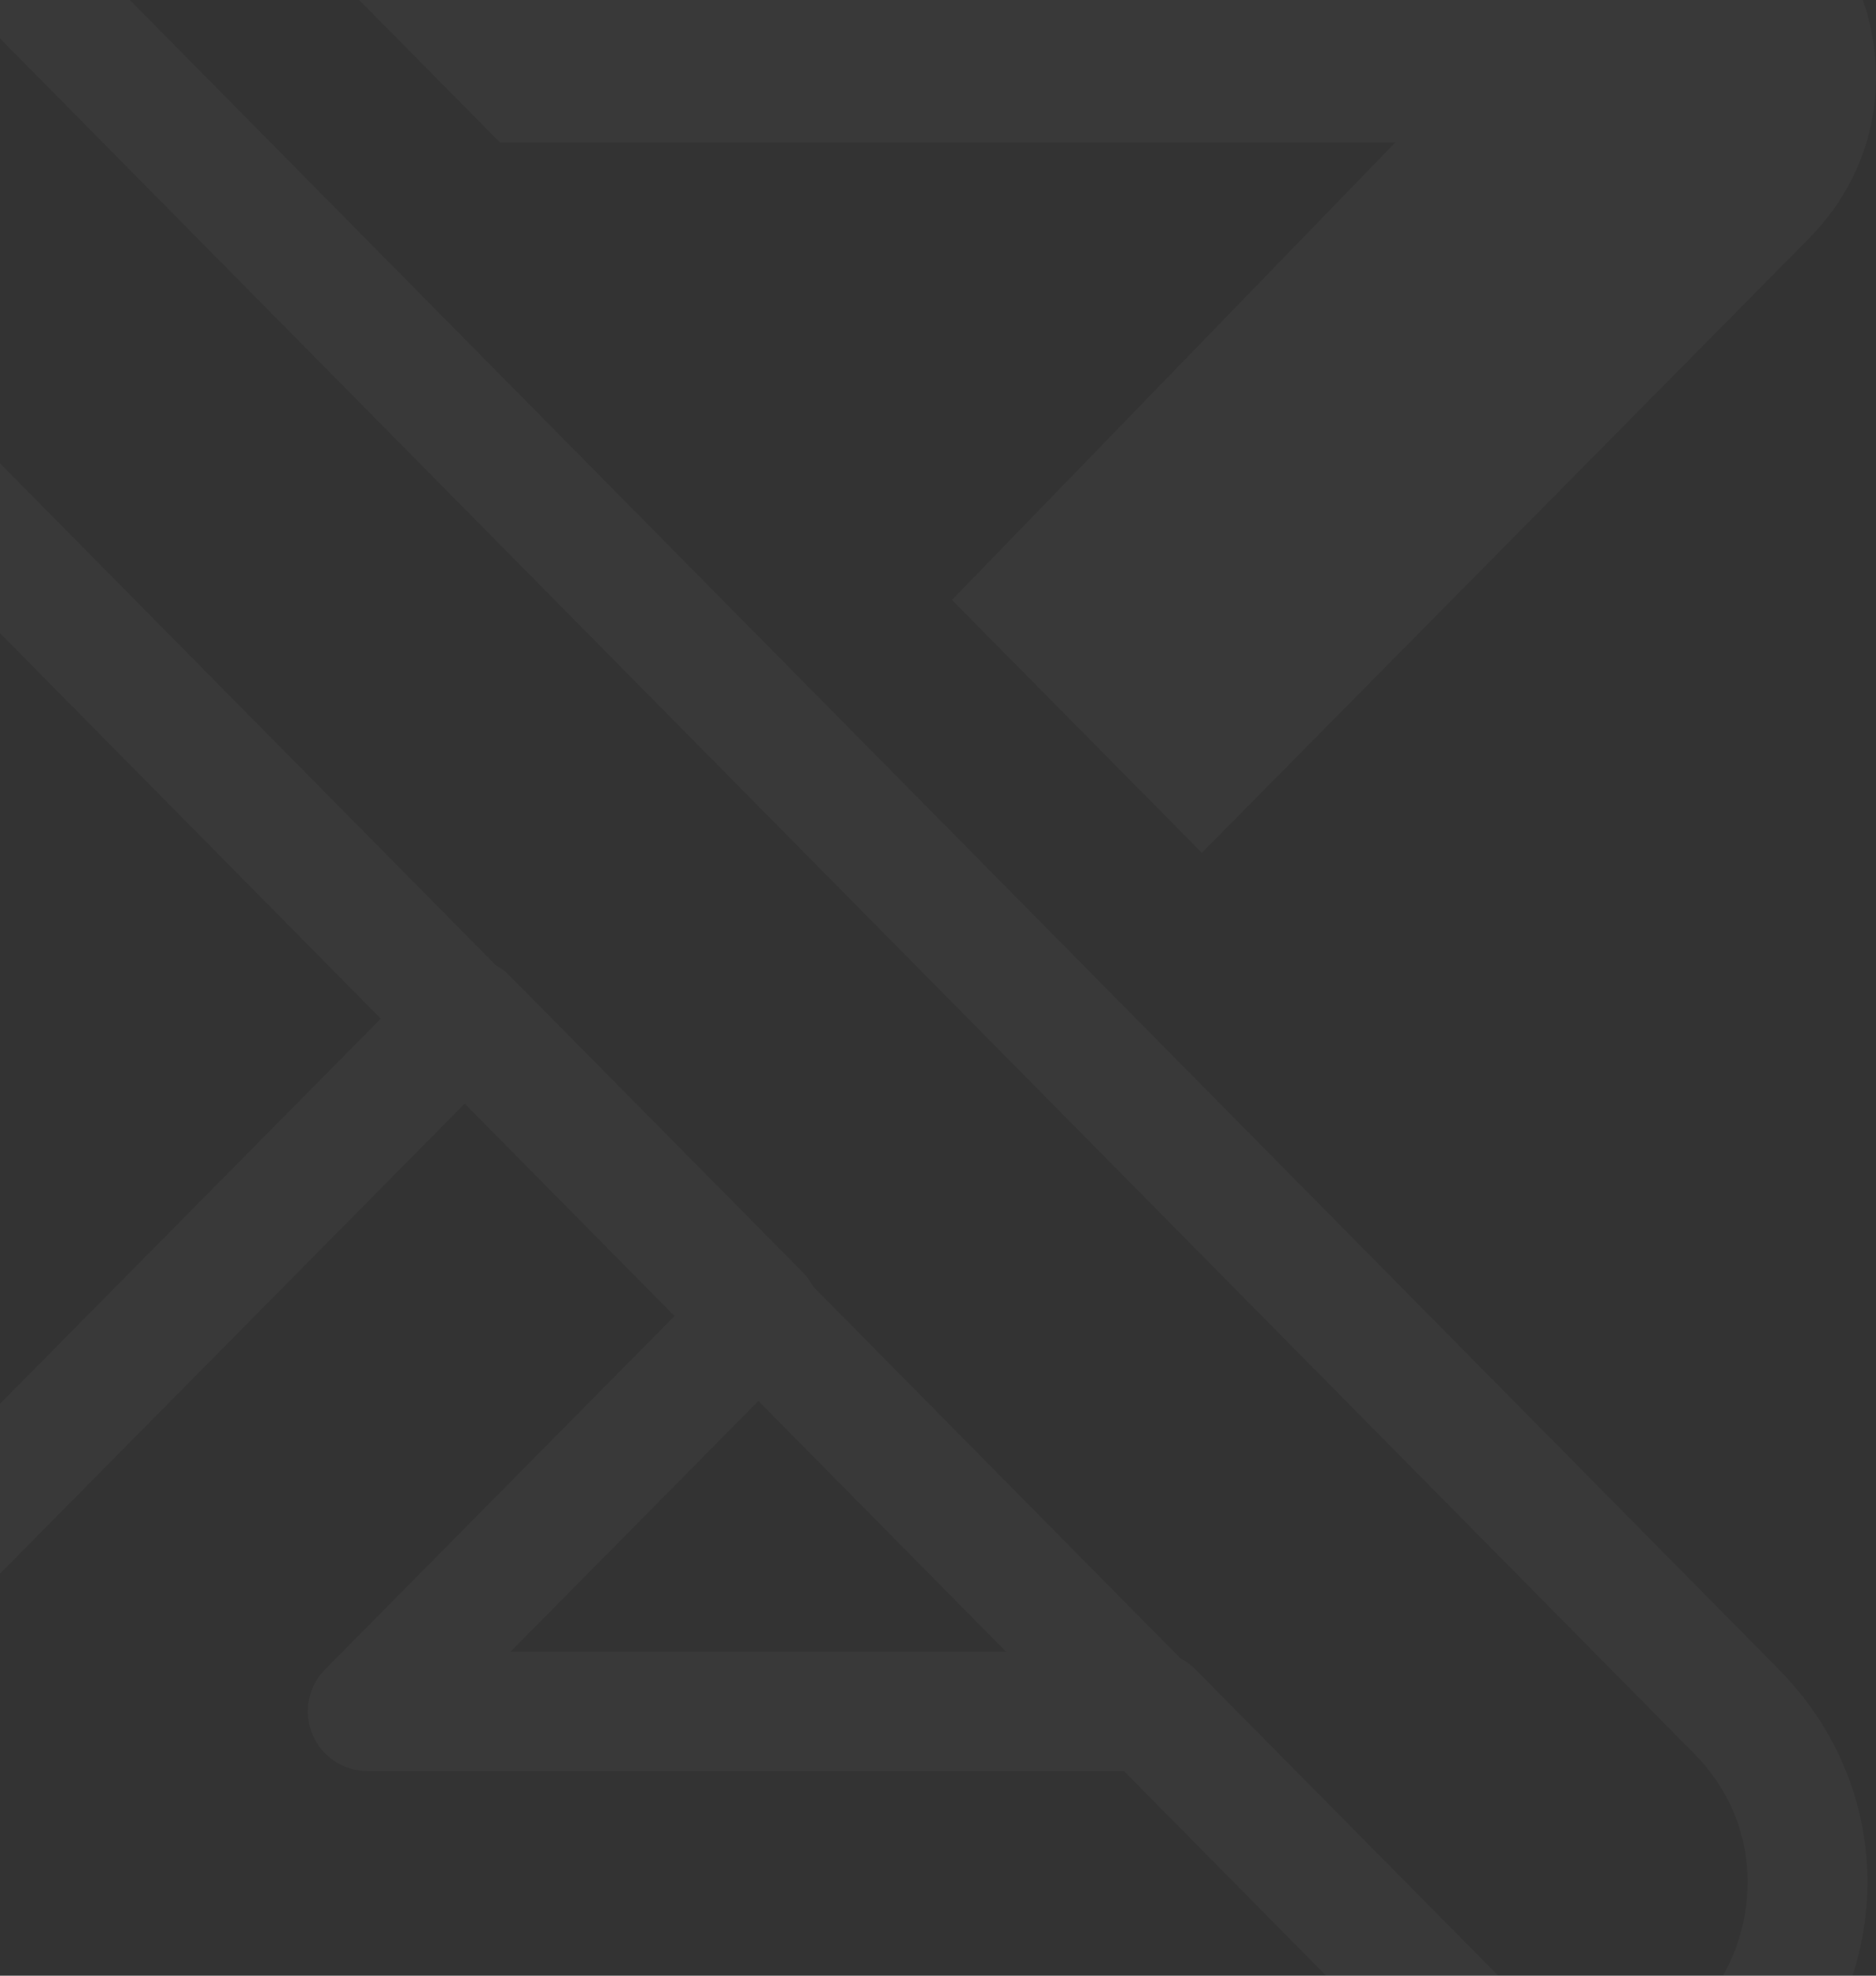 <?xml version="1.0" encoding="UTF-8"?>
<svg width="660px" height="695px" viewBox="0 0 660 695" version="1.1" xmlns="http://www.w3.org/2000/svg" xmlns:xlink="http://www.w3.org/1999/xlink">
    <rect x="0" y="0" width="660" height="695" fill="#333333" stroke="none"/>
    <!-- Generator: Sketch 59.1 (86144) - https://sketch.com -->
    <title>Group</title>
    <desc>Created with Sketch.</desc>
    <g id="Page-1" stroke="none" stroke-width="1" fill="none" fill-rule="evenodd" opacity="0.03">
        <g id="Desktop-HD" transform="translate(0, -4313)" fill="#FFFFFF" fill-rule="nonzero">
            <g id="footer" transform="translate(0, 4313)">
                <g id="Group" transform="translate(-125, -55)">
                    <path d="M674.385,825 C668.779,825 663.386,822.742 659.443,818.749 L31.263,182.858 C0.261,151.486 -8.433,106.711 8.552,65.999 C25.538,25.287 63.5,0 107.591,0 C113.197,0 118.59,2.258 122.533,6.251 L750.737,642.166 C781.739,673.537 790.433,718.313 773.448,759.025 C756.439,799.736 718.476,825 674.385,825 Z M99.3,42.518 C72.028,45.726 54.71,64.526 47.322,82.208 C39.221,101.625 38.58,130.501 61.148,153.34 L682.7,782.53 C709.972,779.321 727.29,760.522 734.678,742.84 C742.779,723.423 743.42,694.547 720.852,671.707 L99.3,42.518 Z" id="Shape"></path>
                    <path d="M675.964,825 L110.122,825 C65.824,825 27.681,799.609 10.594,758.756 C-6.469,717.878 2.253,672.939 33.408,641.444 L274.147,397.986 C282.037,390.005 296.129,390.005 304.043,397.986 L407.42,502.542 C415.5,510.713 415.5,523.871 407.42,532.066 L304.613,636.029 L530.641,636.029 C536.25,636.029 541.644,638.285 545.589,642.275 L690.936,789.253 C696.901,795.286 698.635,804.288 695.38,812.103 C692.1,819.917 684.448,825 675.964,825 Z M289.095,442.639 L63.305,670.968 C40.585,693.96 41.203,723.032 49.378,742.58 C57.554,762.128 77.801,783.006 110.122,783.006 L625.677,783.006 L521.872,678.022 L254.303,678.022 C245.819,678.022 238.191,672.939 234.911,665.125 C231.631,657.31 233.39,648.308 239.355,642.275 L362.932,517.316 L289.095,442.639 Z" id="Shape"></path>
                    <path d="M703.189,0 L197,0 L300.878,105.118 L615.887,105.118 L459.905,266.054 L547.825,355 L761.264,139.056 C812.228,87.448 775.699,0 703.189,0 Z" id="Path"></path>
                </g>
            </g>
        </g>
    </g>
</svg>